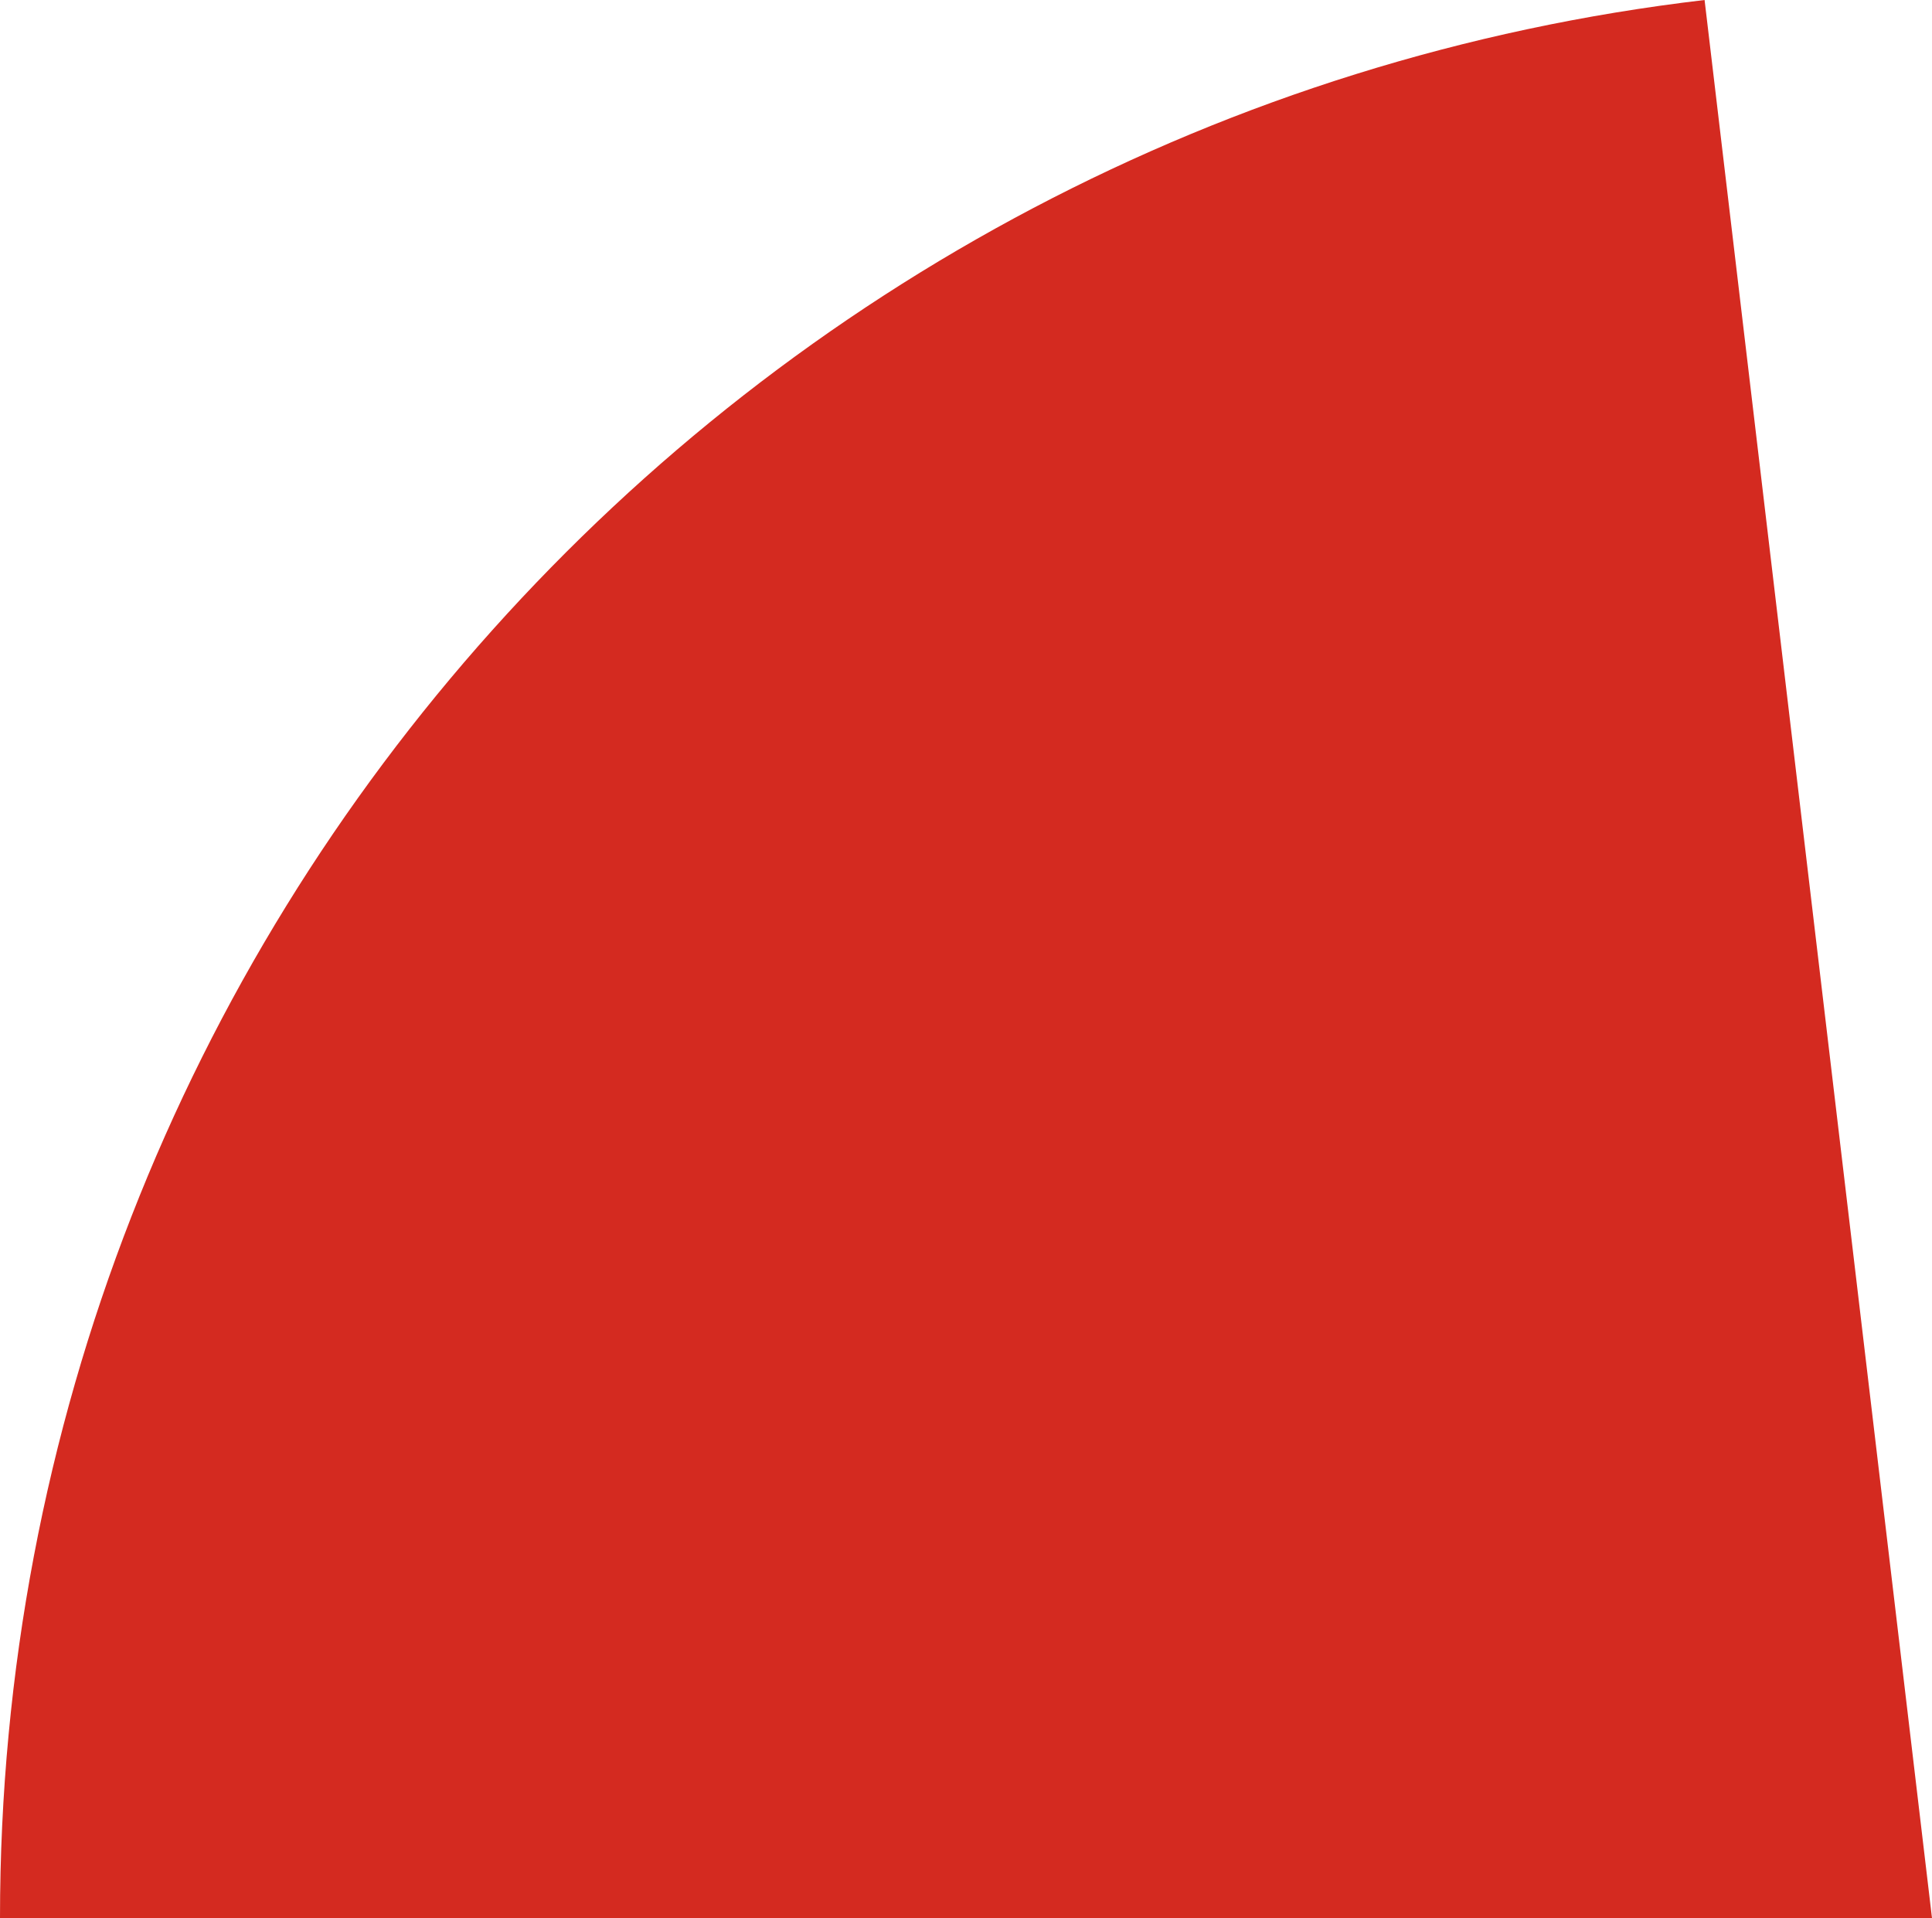 <svg xmlns="http://www.w3.org/2000/svg" class="inline base" viewBox="0 0 70 69.5" preserveAspectRatio="xMidYMid meet" role="img">
  <title>Book 1, Prop 26 -- Red angle</title>
  <path class="fill-red" d="M61.76,0C26.99,4.08,0,33.63,0,69.5h70L61.76,0z" style="fill:#d42a20;fill-opacity:1;stroke-opacity:0;"/>
</svg>
